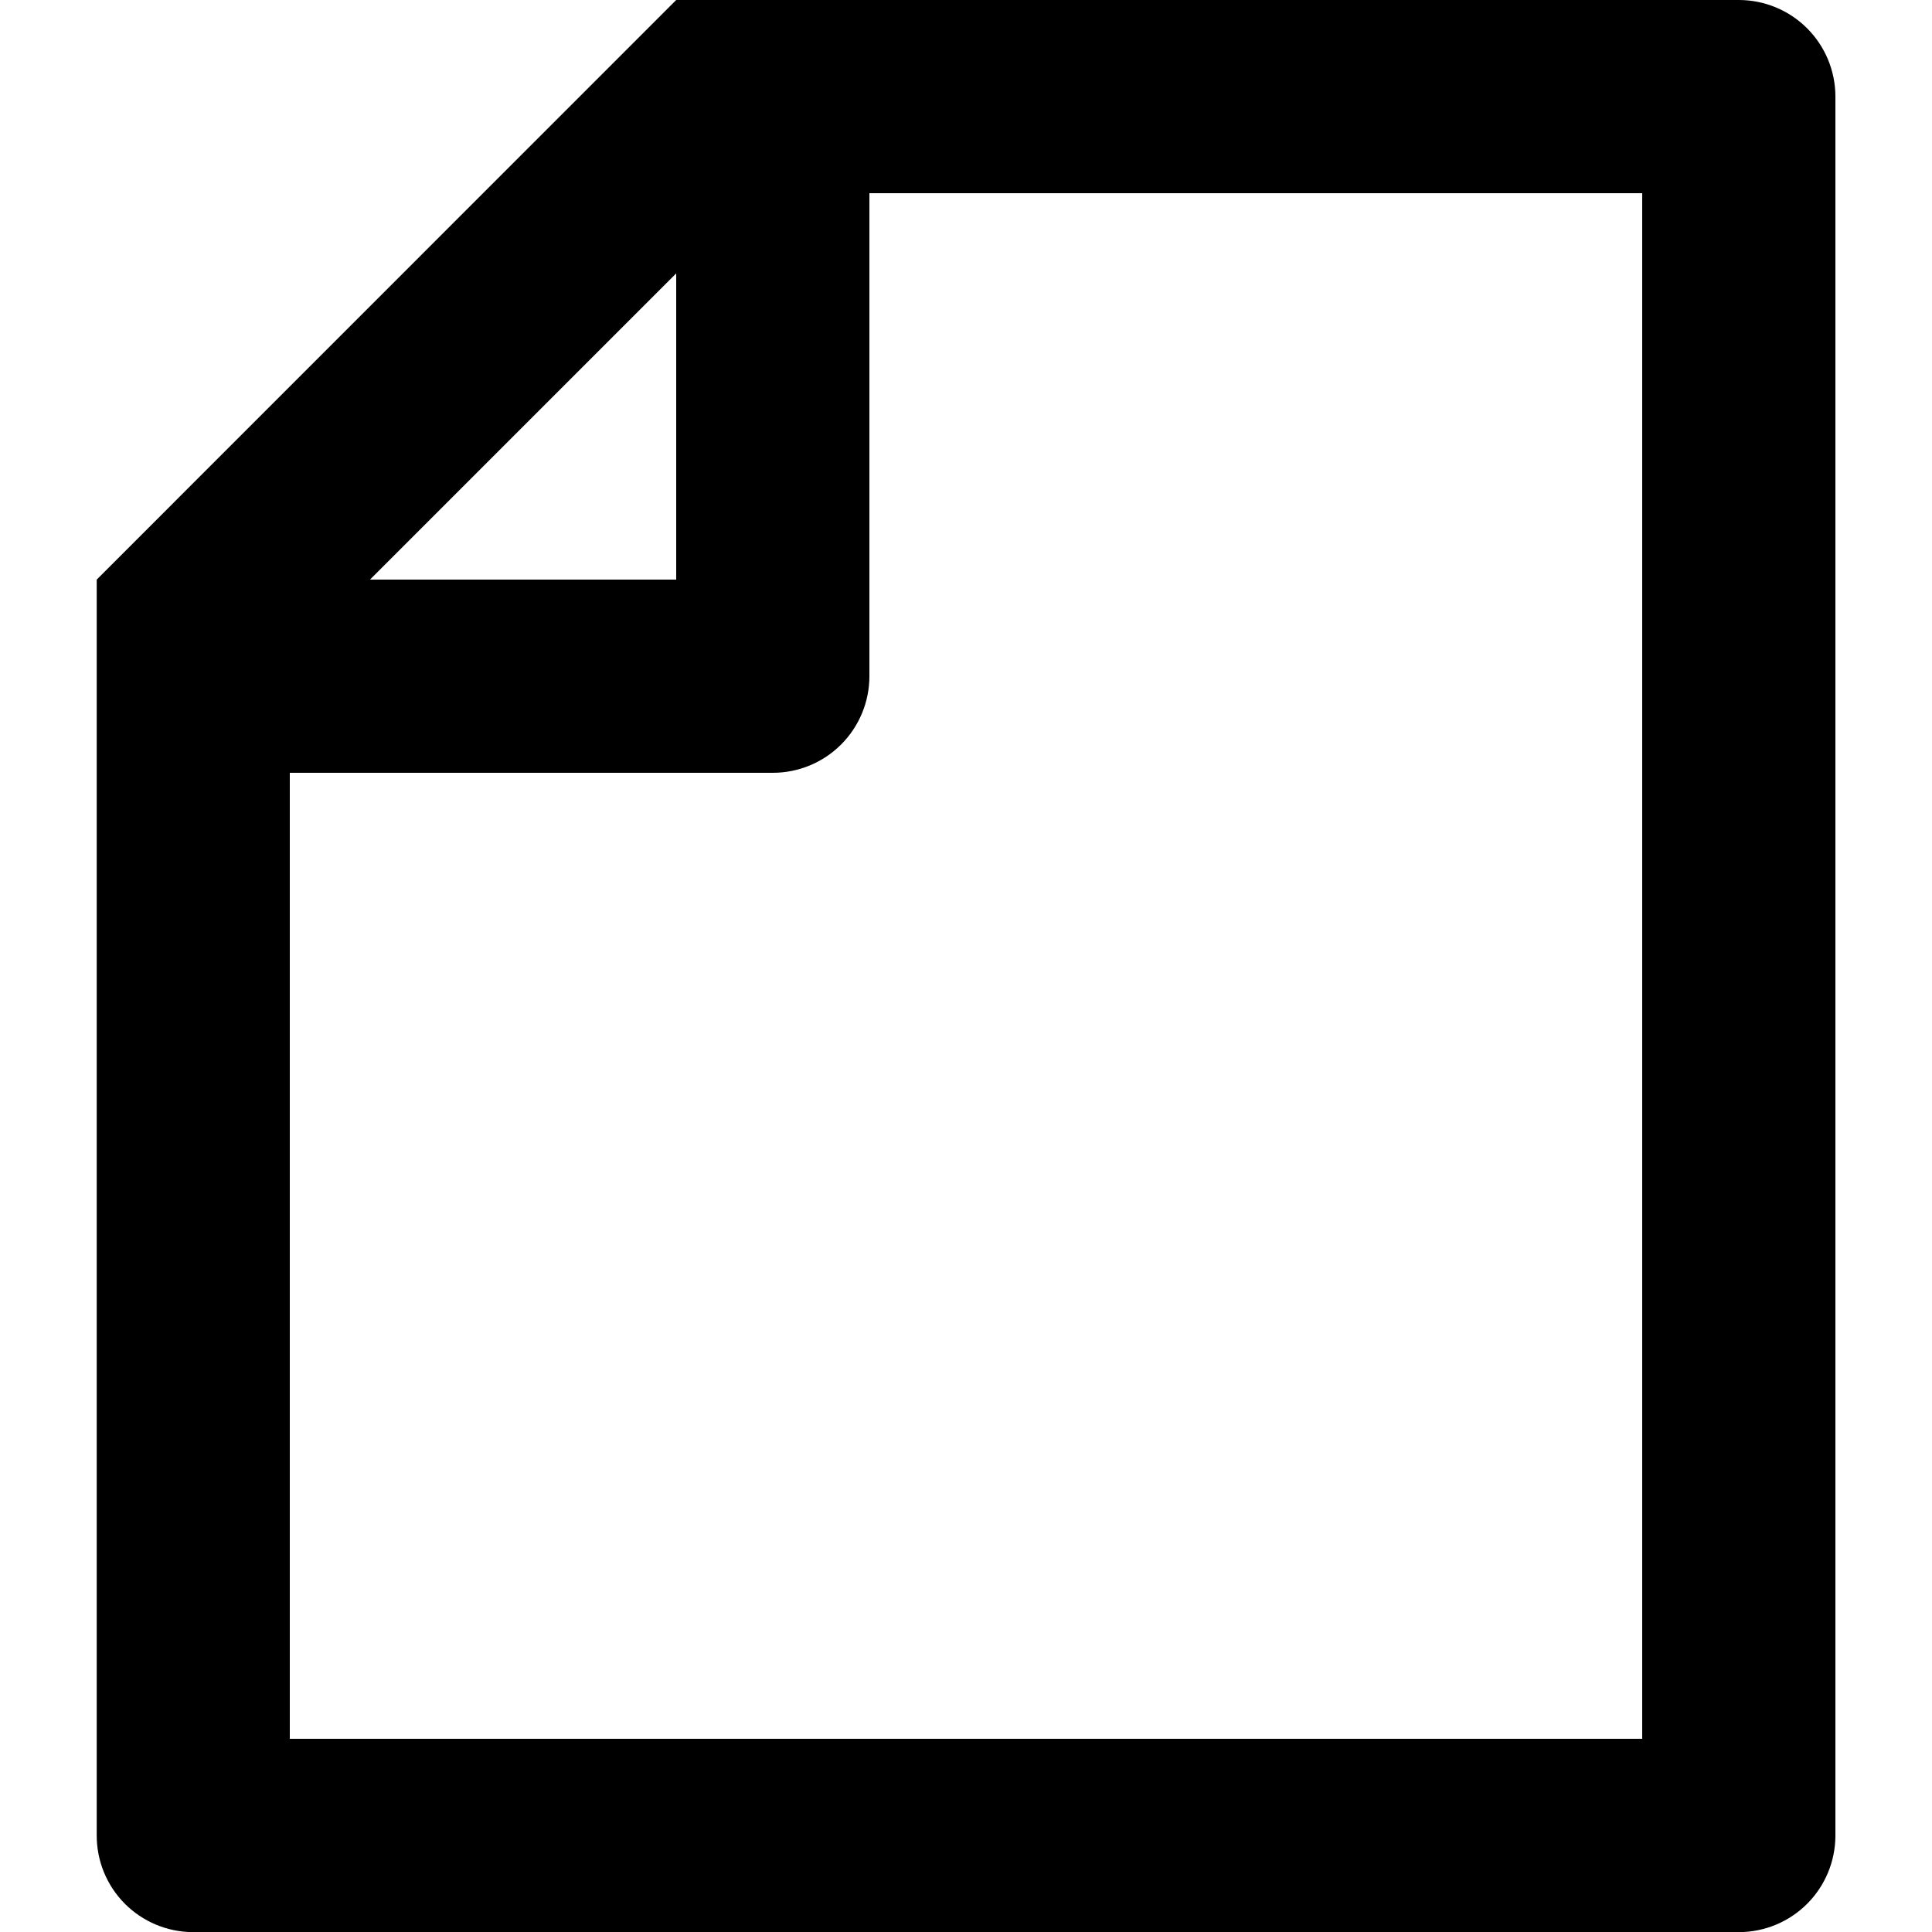 <svg xmlns="http://www.w3.org/2000/svg" width="16" height="16" viewBox="0 0 16 16">
    <defs>
        <clipPath id="4rb2g2e51a">
            <path data-name="Rectangle 24045" transform="translate(216 387)" style="fill:#fff;stroke:#707070" d="M0 0h16v16H0z"/>
        </clipPath>
        <clipPath id="gg90boqdjb">
            <path data-name="Path 2727" d="M1099.8-404h8.8a.8.8 0 0 1 .8.794v14.413a.8.8 0 0 1-.794.794h-12.811a.8.8 0 0 1-.564-.238.8.8 0 0 1-.23-.567V-399.2zm-2.536 4.8h2.536v-2.536zm4.136-3.2v4a.8.8 0 0 1-.8.8h-4v8h11.2v-12.8z" style="fill:none"/>
        </clipPath>
        <clipPath id="qovdbc60cc">
            <path data-name="Path 2726" d="M-200-302h2995.2v-2008H-200z" transform="translate(200 2310)" style="fill:none"/>
        </clipPath>
    </defs>
    <g data-name="Mask Group 180" transform="translate(-216 -387)" style="clip-path:url(#4rb2g2e51a)">
        <g data-name="Group 1826" transform="translate(-878.2 791)" style="clip-path:url(#gg90boqdjb)">
            <g data-name="Group 1825" transform="translate(59 -1928.8)" style="clip-path:url(#qovdbc60cc)">
                <path data-name="Path 2725" d="M1032 1520.8h22.4v24H1032z"/>
            </g>
        </g>
    </g>
</svg>
